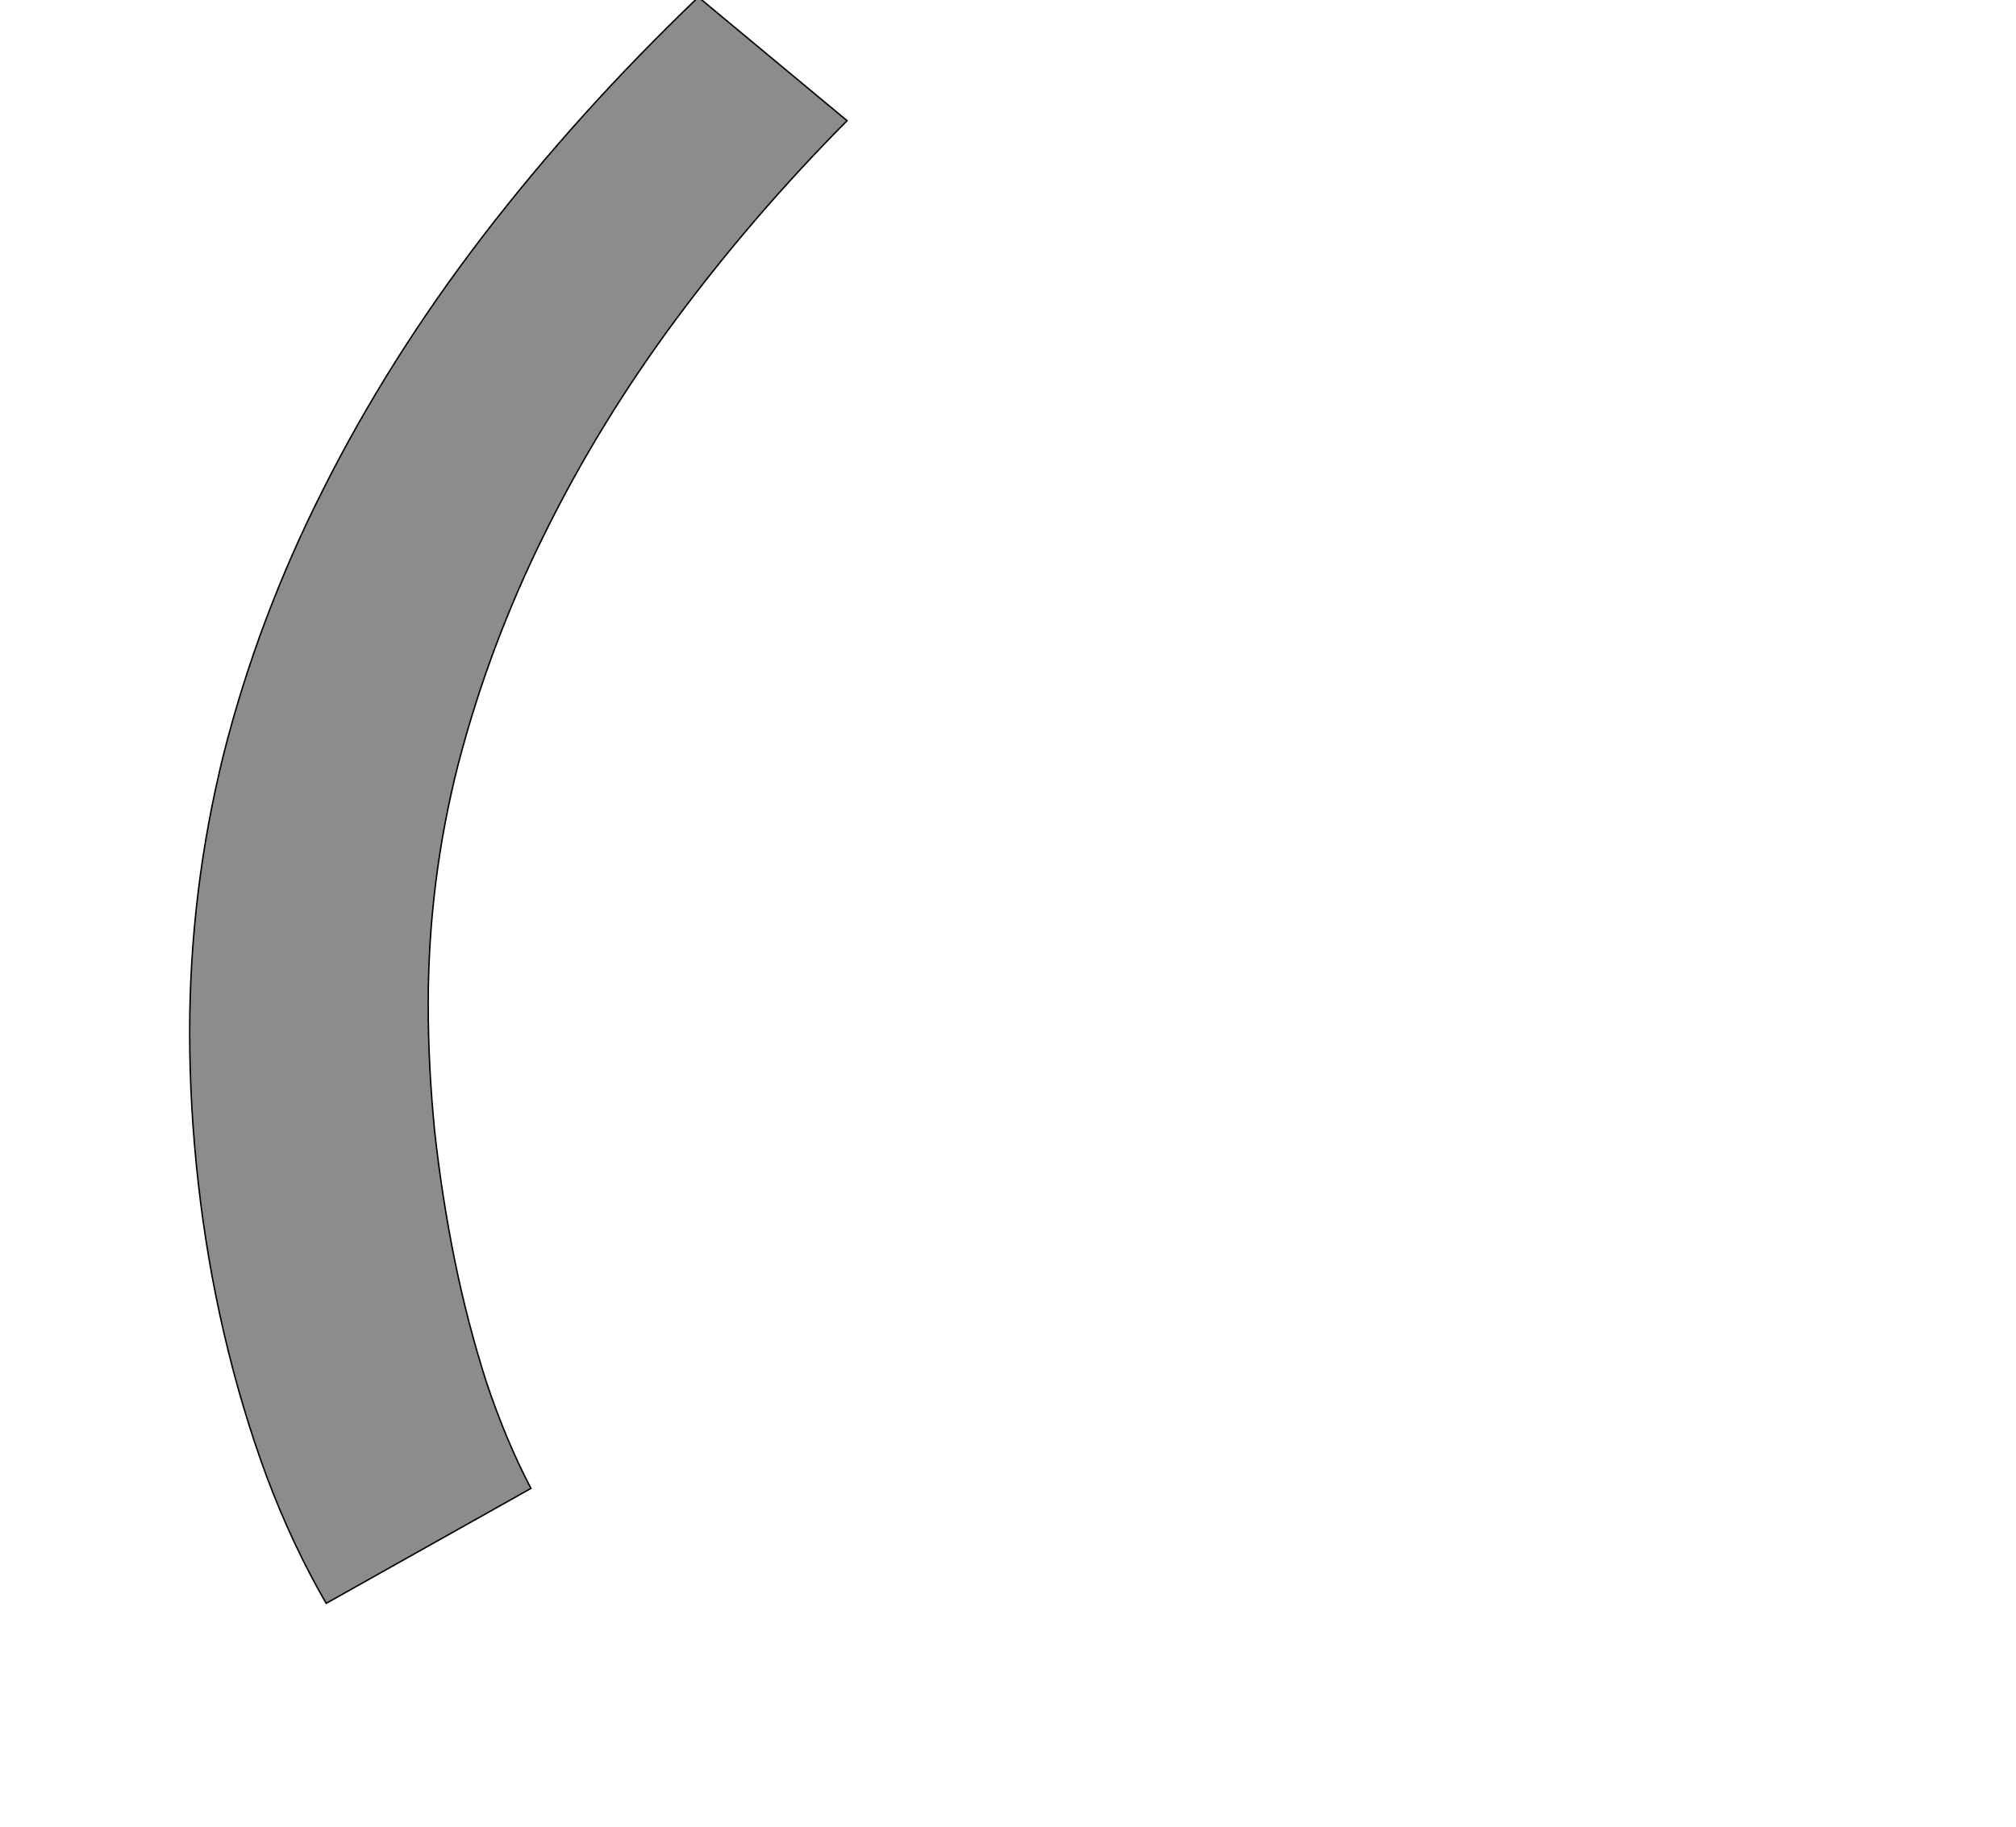 <!--
BEGIN METADATA

BBOX_X_MIN 164
BBOX_Y_MIN -467
BBOX_X_MAX 1079
BBOX_Y_MAX 1769
WIDTH 915
HEIGHT 2236
H_BEARING_X 164
H_BEARING_Y 1769
H_ADVANCE 874
V_BEARING_X -273
V_BEARING_Y -104
V_ADVANCE 2027
ORIGIN_X 0
ORIGIN_Y 0

END METADATA
-->

<svg width='2806px' height='2543px' xmlns='http://www.w3.org/2000/svg' version='1.1'>

 <!-- make sure glyph is visible within svg window -->
 <g fill-rule='nonzero'  transform='translate(100 1765)'>

  <!-- draw actual outline using lines and Bezier curves-->
  <path fill='black' stroke='black' fill-opacity='0.45'  stroke-width='2'  d='
 M 354,467
 Q 307,386 271,290
 Q 236,195 212,92
 Q 188,-11 176,-118
 Q 164,-225 164,-328
 Q 164,-524 211,-714
 Q 259,-904 350,-1084
 Q 441,-1265 572,-1436
 Q 704,-1608 872,-1769
 L 1079,-1597
 Q 949,-1466 842,-1322
 Q 735,-1178 658,-1022
 Q 581,-867 538,-702
 Q 496,-538 496,-367
 Q 496,-281 505,-190
 Q 515,-99 533,-10
 Q 551,78 577,159
 Q 604,240 639,307
 L 354,467
 Z

  '/>
 </g>
</svg>
